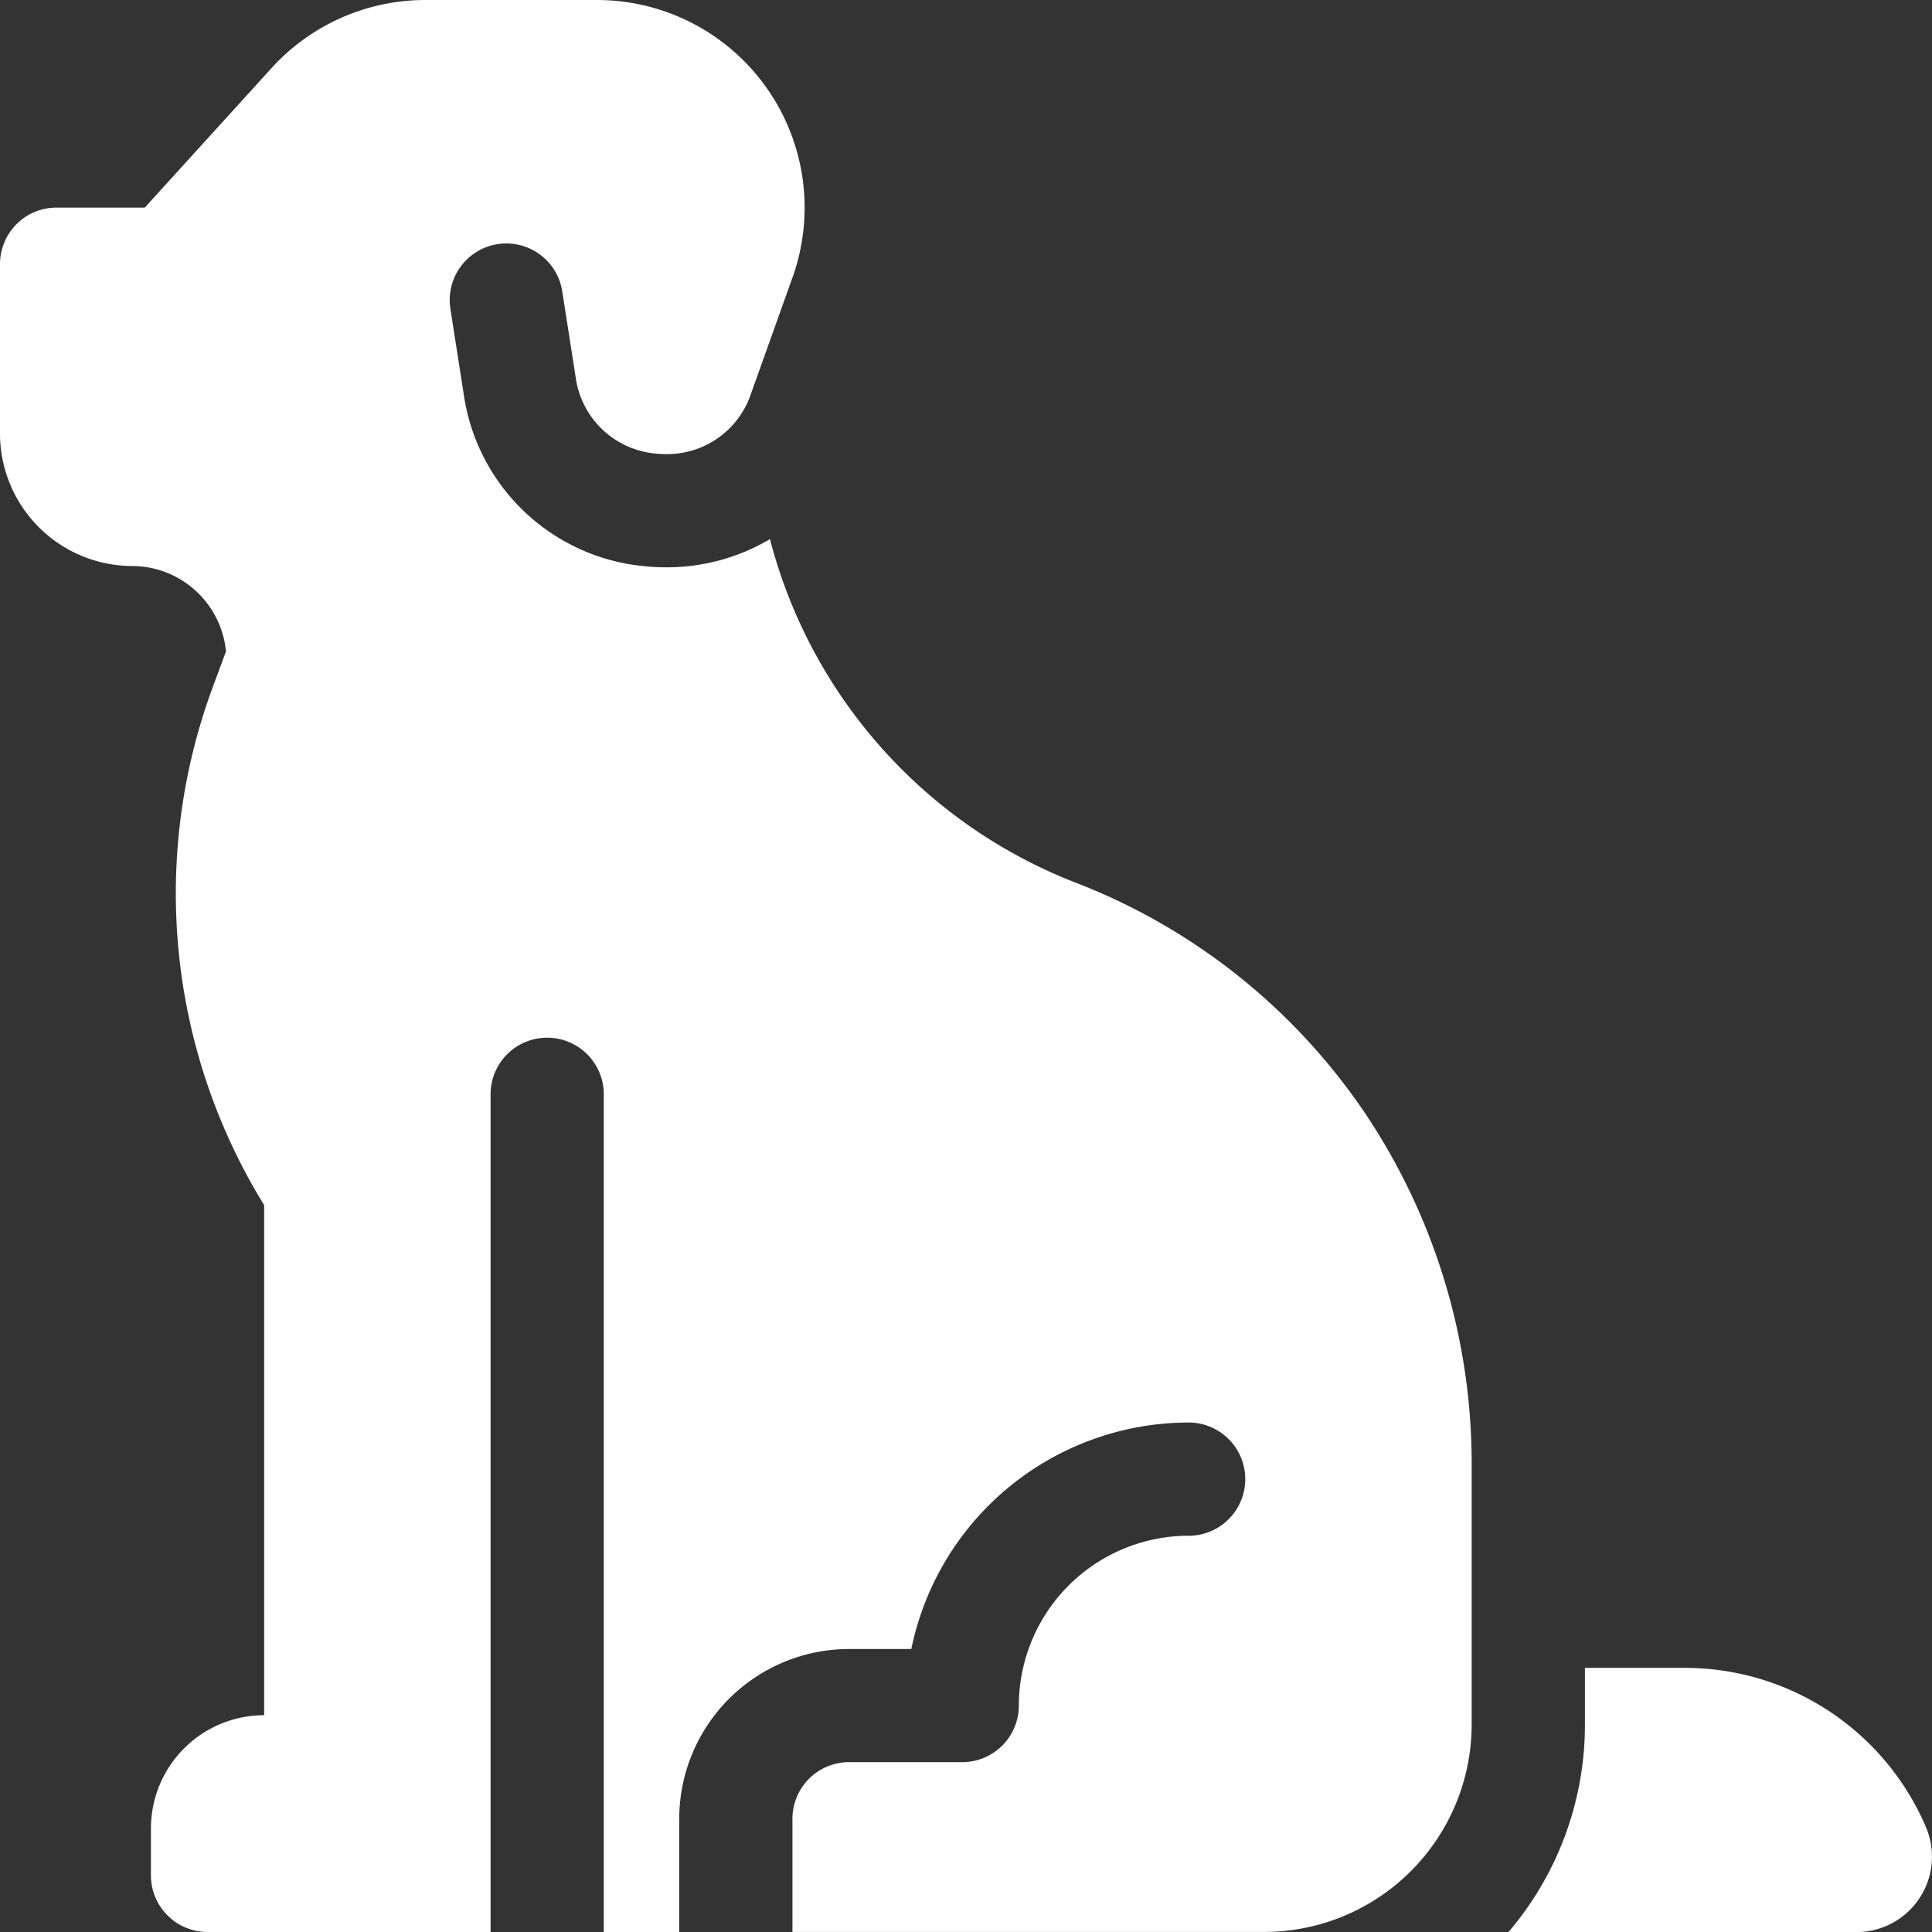 <svg xmlns="http://www.w3.org/2000/svg" width="75.377" height="75.377"><rect width="100%" height="100%" fill="#333333" stroke="none"/><defs><style>.cls-1{fill:#fff}</style></defs><g id="foster_icn"><g id="Group_839" transform="translate(58.85 65.072)"><path id="Path_1373" d="M416.027 448.2a10.232 10.232 0 00-9.4-6.2h-3.9v2.208a12.455 12.455 0 01-2.984 8.1h13.577a2.944 2.944 0 002.707-4.108z" class="cls-1" transform="translate(-399.741 -442)"/></g><path id="Path_1374" d="M53.3 43.494A24.093 24.093 0 0042 34.45a19.683 19.683 0 01-11.96-13.416 7.911 7.911 0 01-4.047 1.1c-.256 0-.518-.012-.776-.037a7.86 7.86 0 01-7.122-6.7l-.523-3.349a2.208 2.208 0 114.364-.682l.523 3.349a3.458 3.458 0 003.167 2.985c.121.011.243.017.363.017a3.446 3.446 0 003.31-2.355l1.621-4.538.006-.015A8.1 8.1 0 0023.3 0h-6.709A8.113 8.113 0 0010.6 2.65L5.648 8.1h-3.4a2.27 2.27 0 00-.967.2A2.212 2.212 0 000 10.306v6.624a5.172 5.172 0 005.162 5.153 3.688 3.688 0 013.655 3.33l-.531 1.436a23.188 23.188 0 002.02 20.17v19.9a4.417 4.417 0 00-4.417 4.417v1.83A2.208 2.208 0 008.1 75.377h11.04V42.694a2.208 2.208 0 114.417 0v32.683H26.5v-4.416a6.632 6.632 0 016.625-6.625h2.43a11.061 11.061 0 0110.82-8.836 2.208 2.208 0 010 4.417 6.632 6.632 0 00-6.625 6.625 2.208 2.208 0 01-2.208 2.208h-4.417a2.211 2.211 0 00-2.208 2.208v4.417h18.4a8.1 8.1 0 008.1-8.1V57.212A24.557 24.557 0 0053.3 43.494z" class="cls-1"/></g></svg>